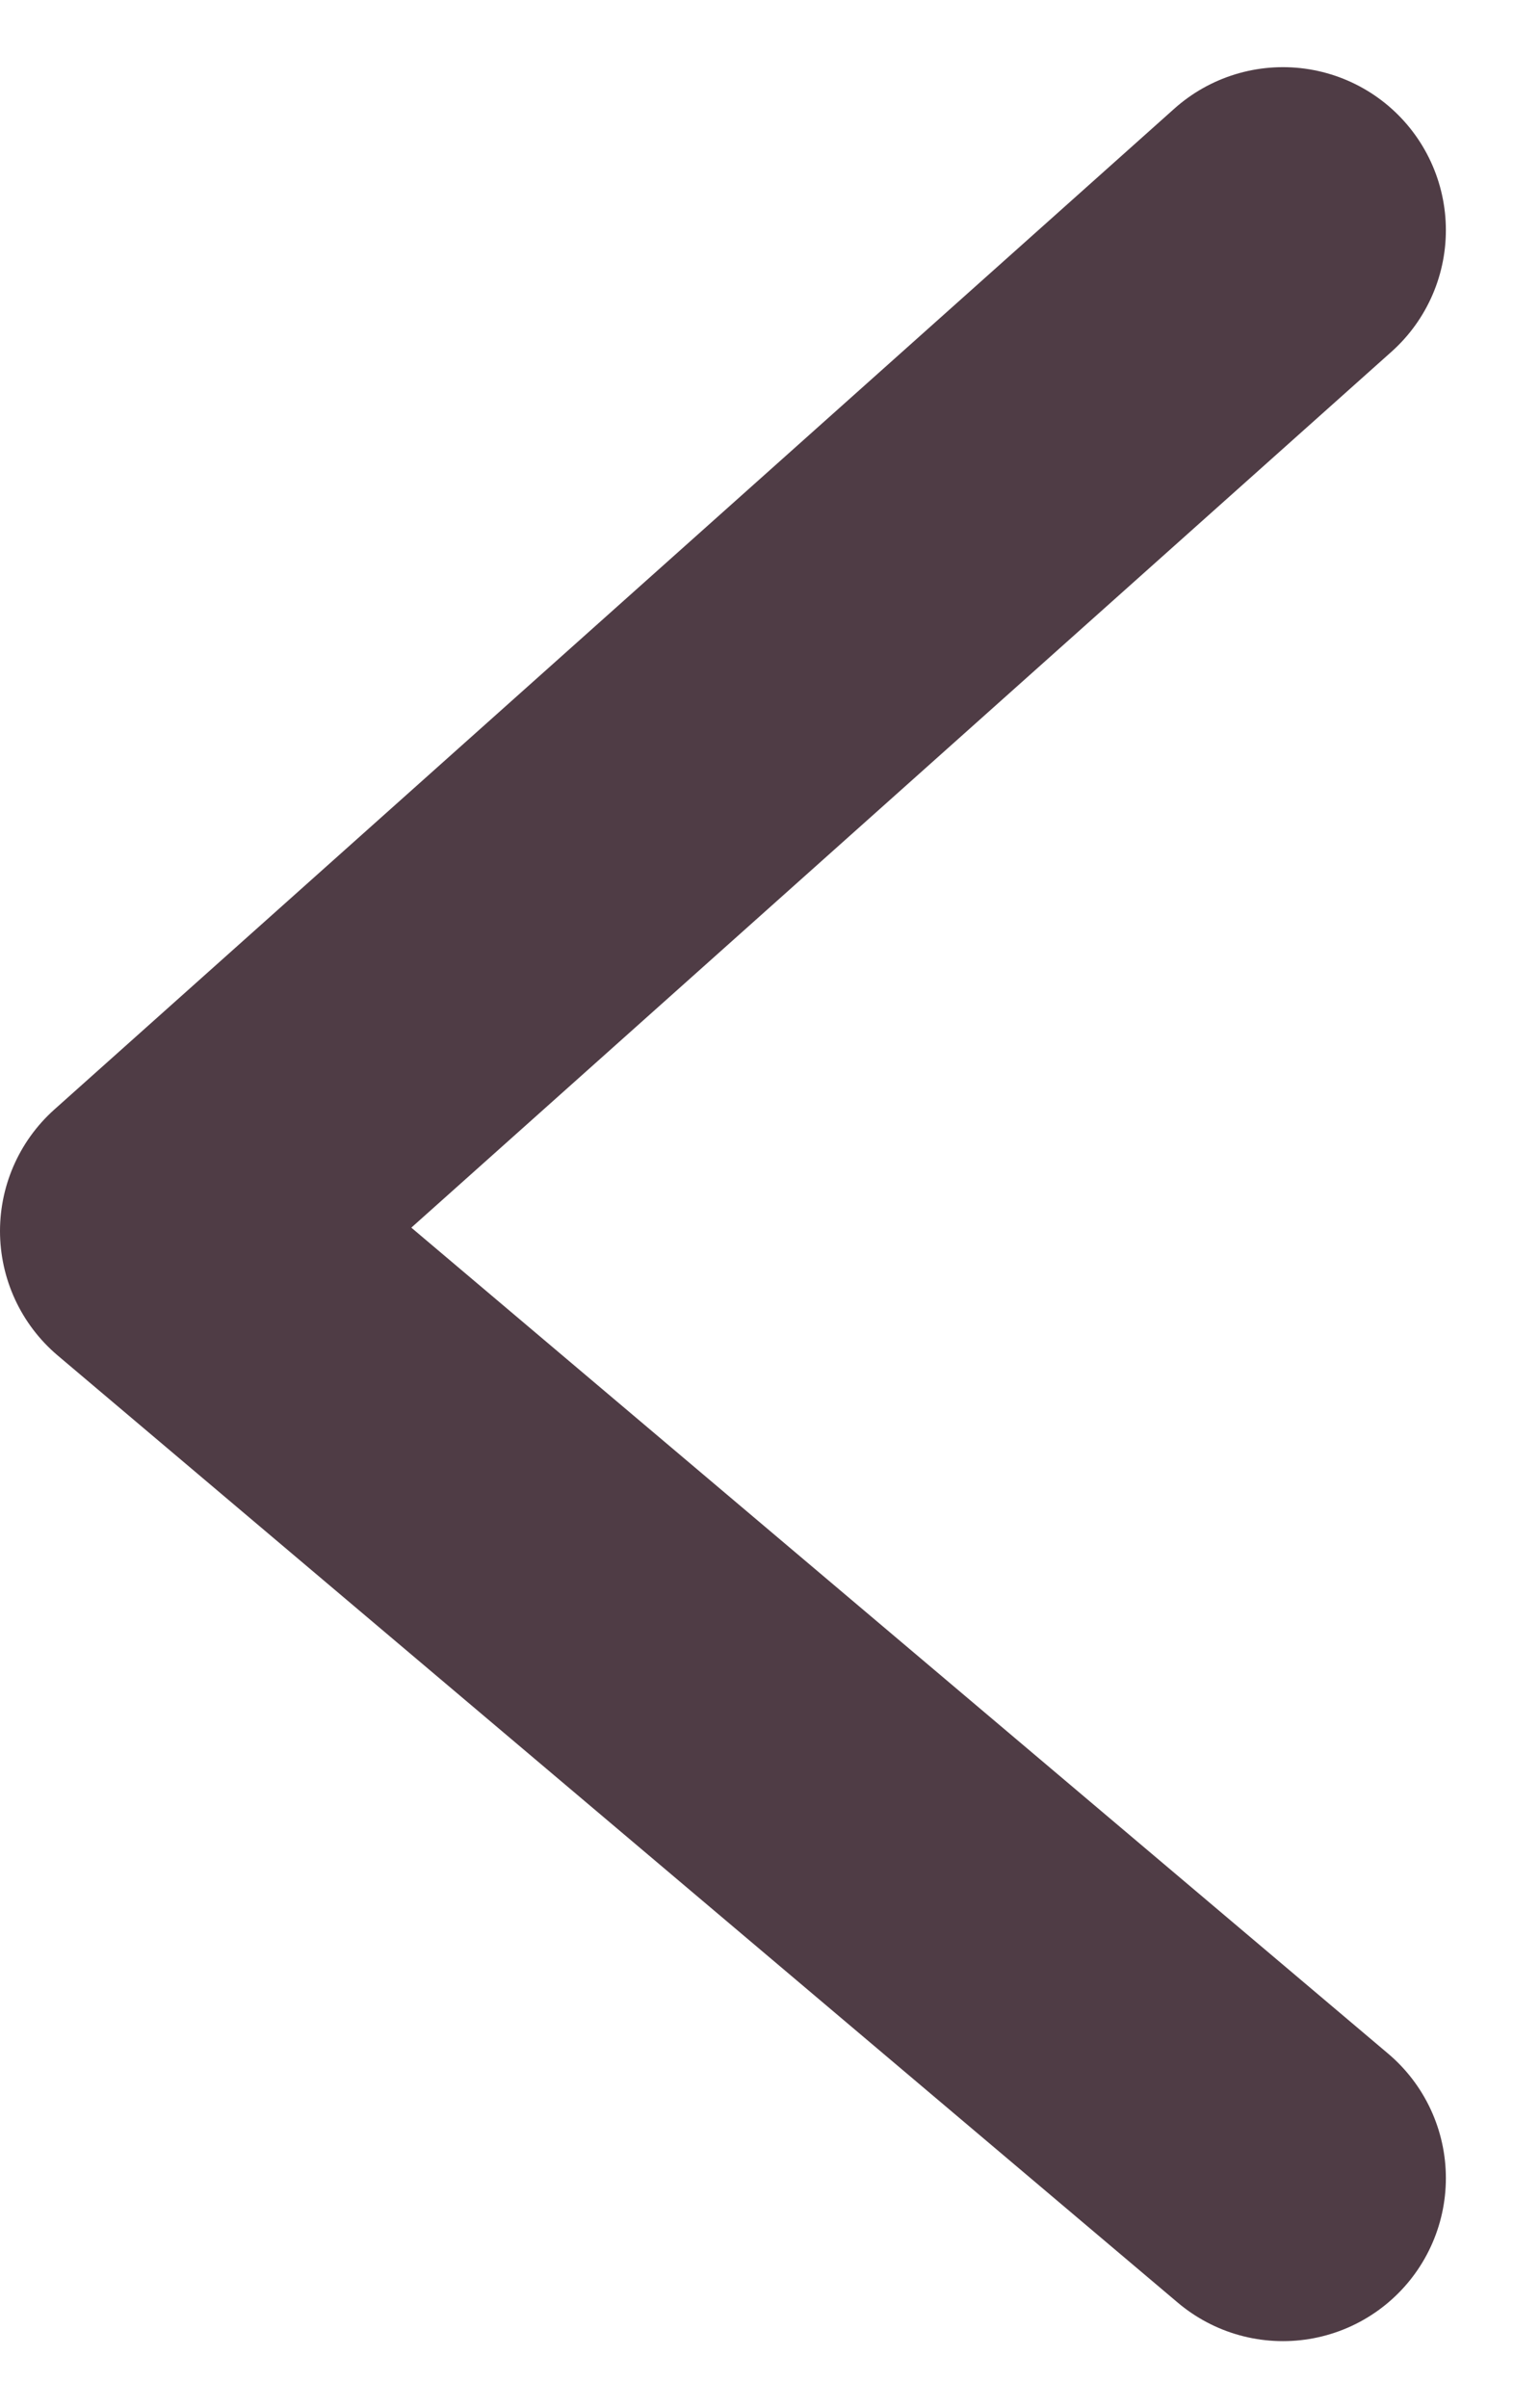 <svg xmlns="http://www.w3.org/2000/svg" width="13.929" height="22.157" viewBox="0 0 13.929 22.157"><defs><style>.a{fill:none;stroke:#4f3c45;stroke-linecap:round;stroke-linejoin:round;stroke-width:3px;}</style></defs><path class="a" d="M-3308.48,10032.73l-10.311,9.21,10.311,8.715" transform="translate(3320.291 -10030.612)"/></svg>